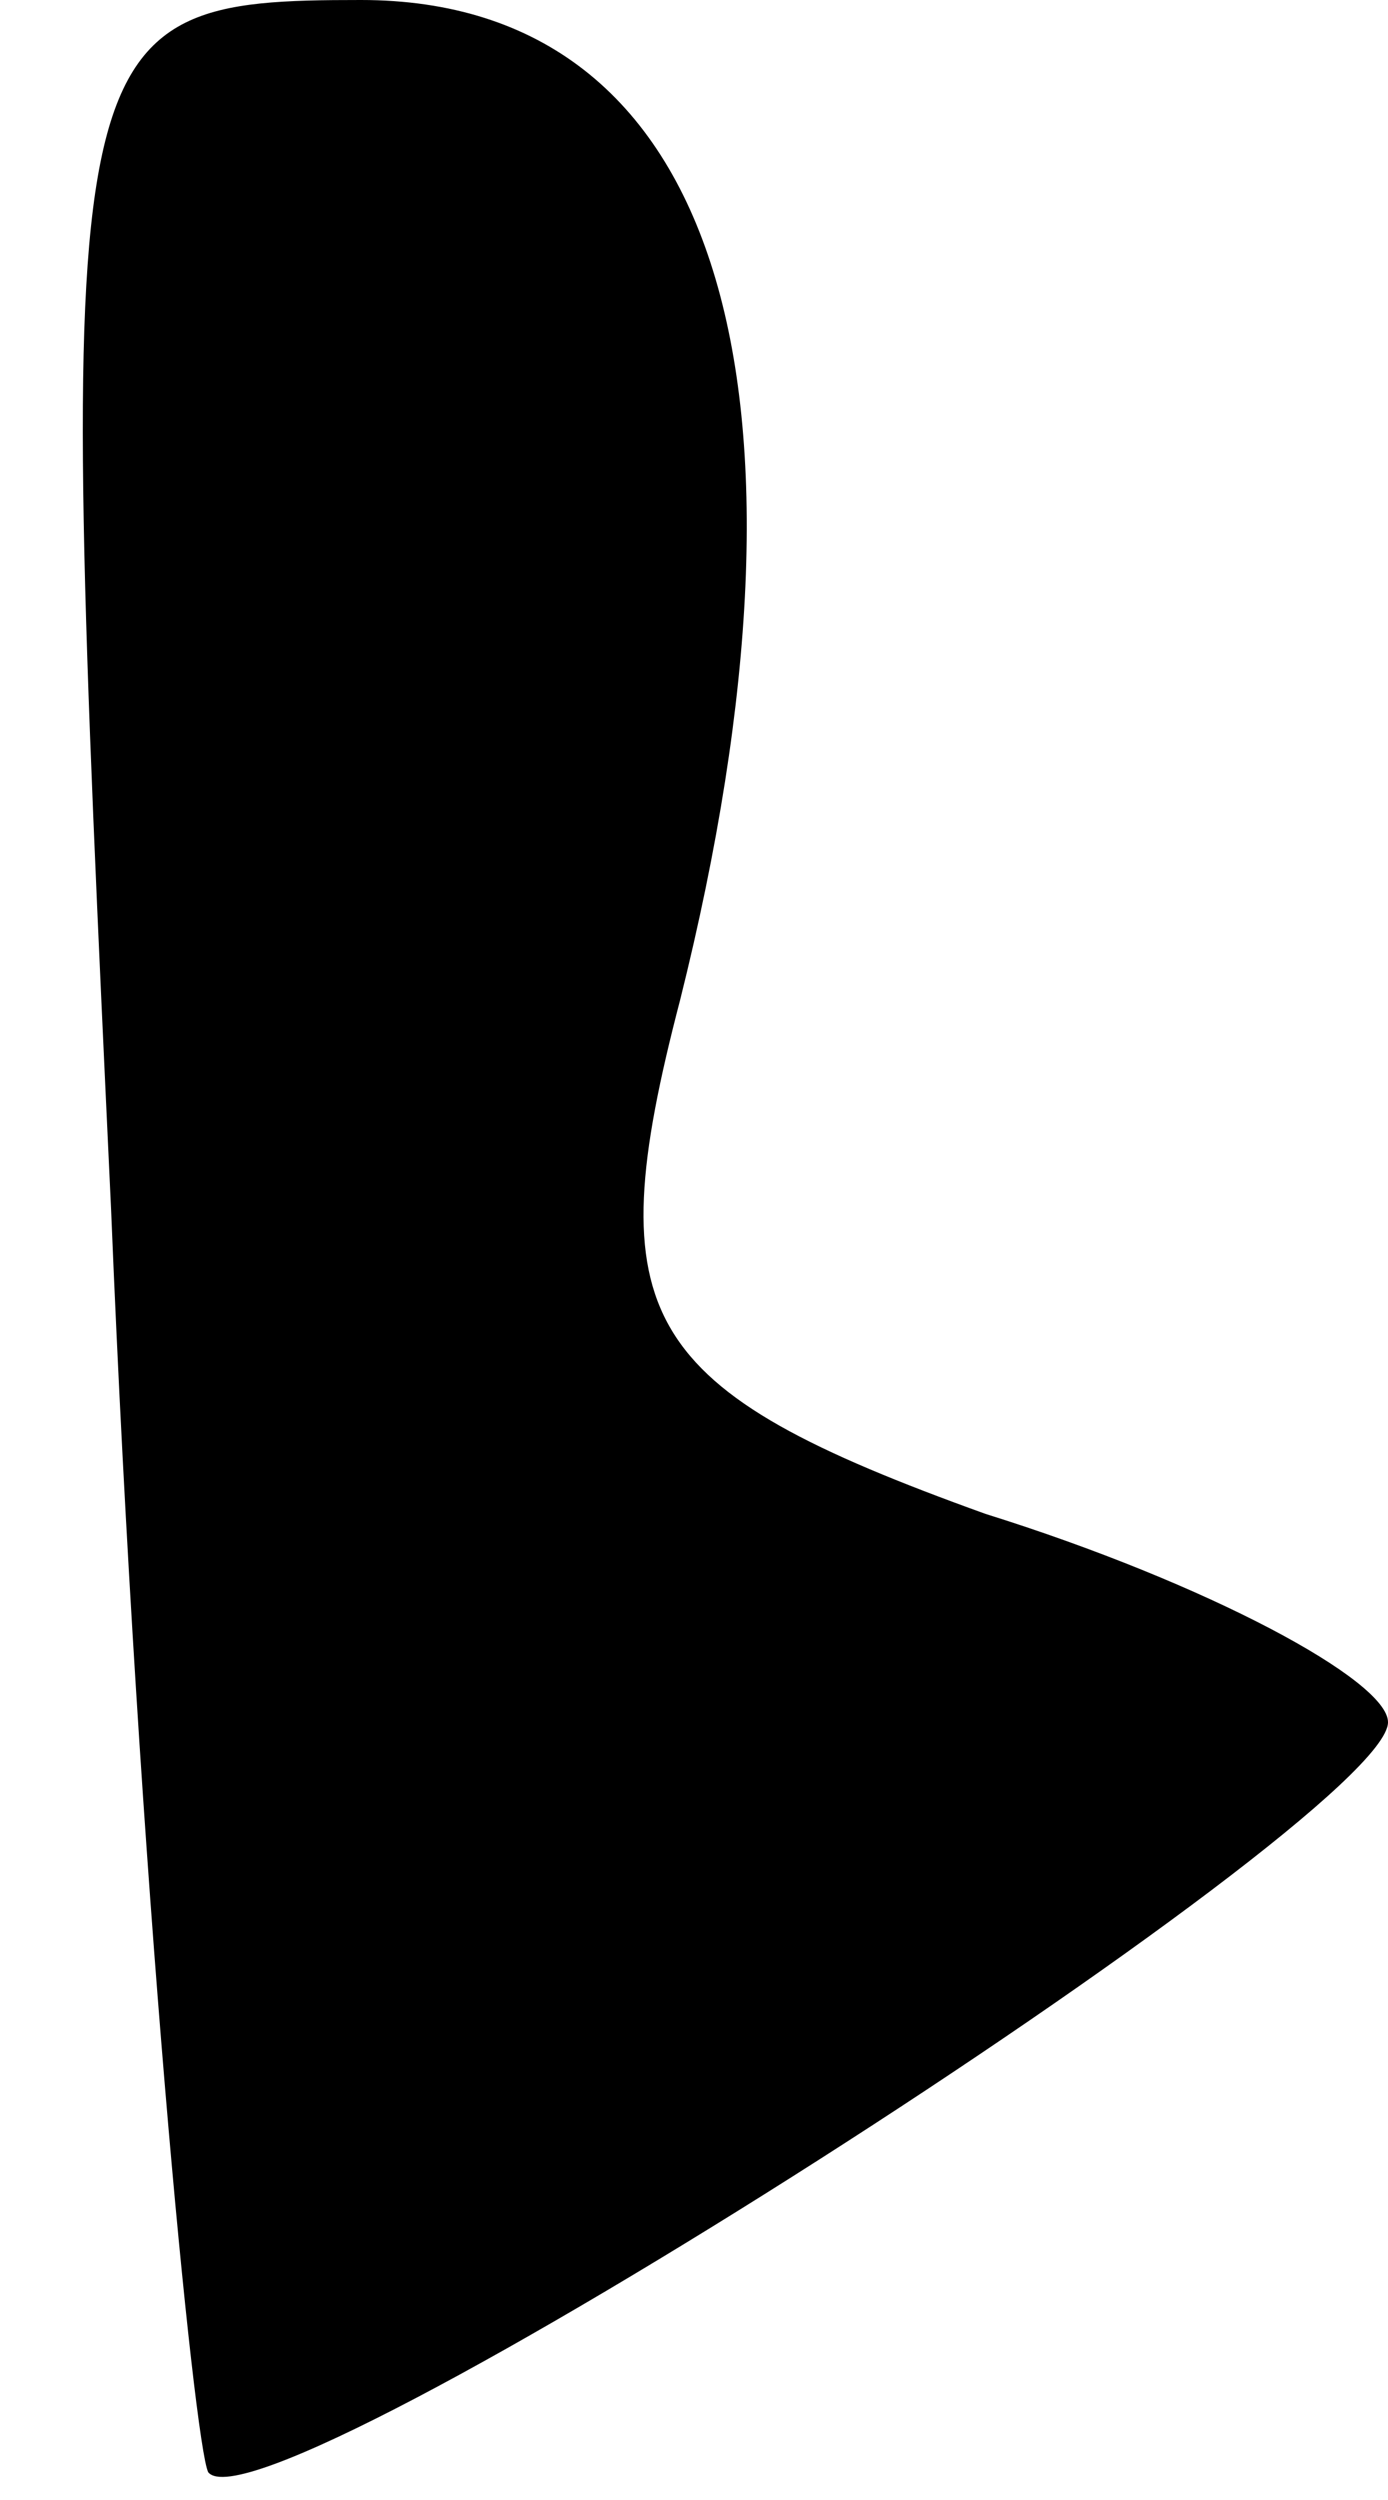 <?xml version="1.0" standalone="no"?>
<!DOCTYPE svg PUBLIC "-//W3C//DTD SVG 20010904//EN"
 "http://www.w3.org/TR/2001/REC-SVG-20010904/DTD/svg10.dtd">
<svg version="1.0" xmlns="http://www.w3.org/2000/svg"
 width="10pt" height="18pt" viewBox="0 0 10 18"
 preserveAspectRatio="xMidYMid meet">
<g transform="translate(0,18) scale(0.1,-0.1)"
fill="#000000" stroke="none">
<path fill="#000000" stroke="none" d="M8 93 c2 -49 6 -89 7 -91 4 -5 85 47
85 54 0 3 -13 10 -29 15 -25 9 -28 14 -22 37 11 44 3 72 -23 72 -22 0 -22 -2
-18 -87z"/>
</g>
</svg>
